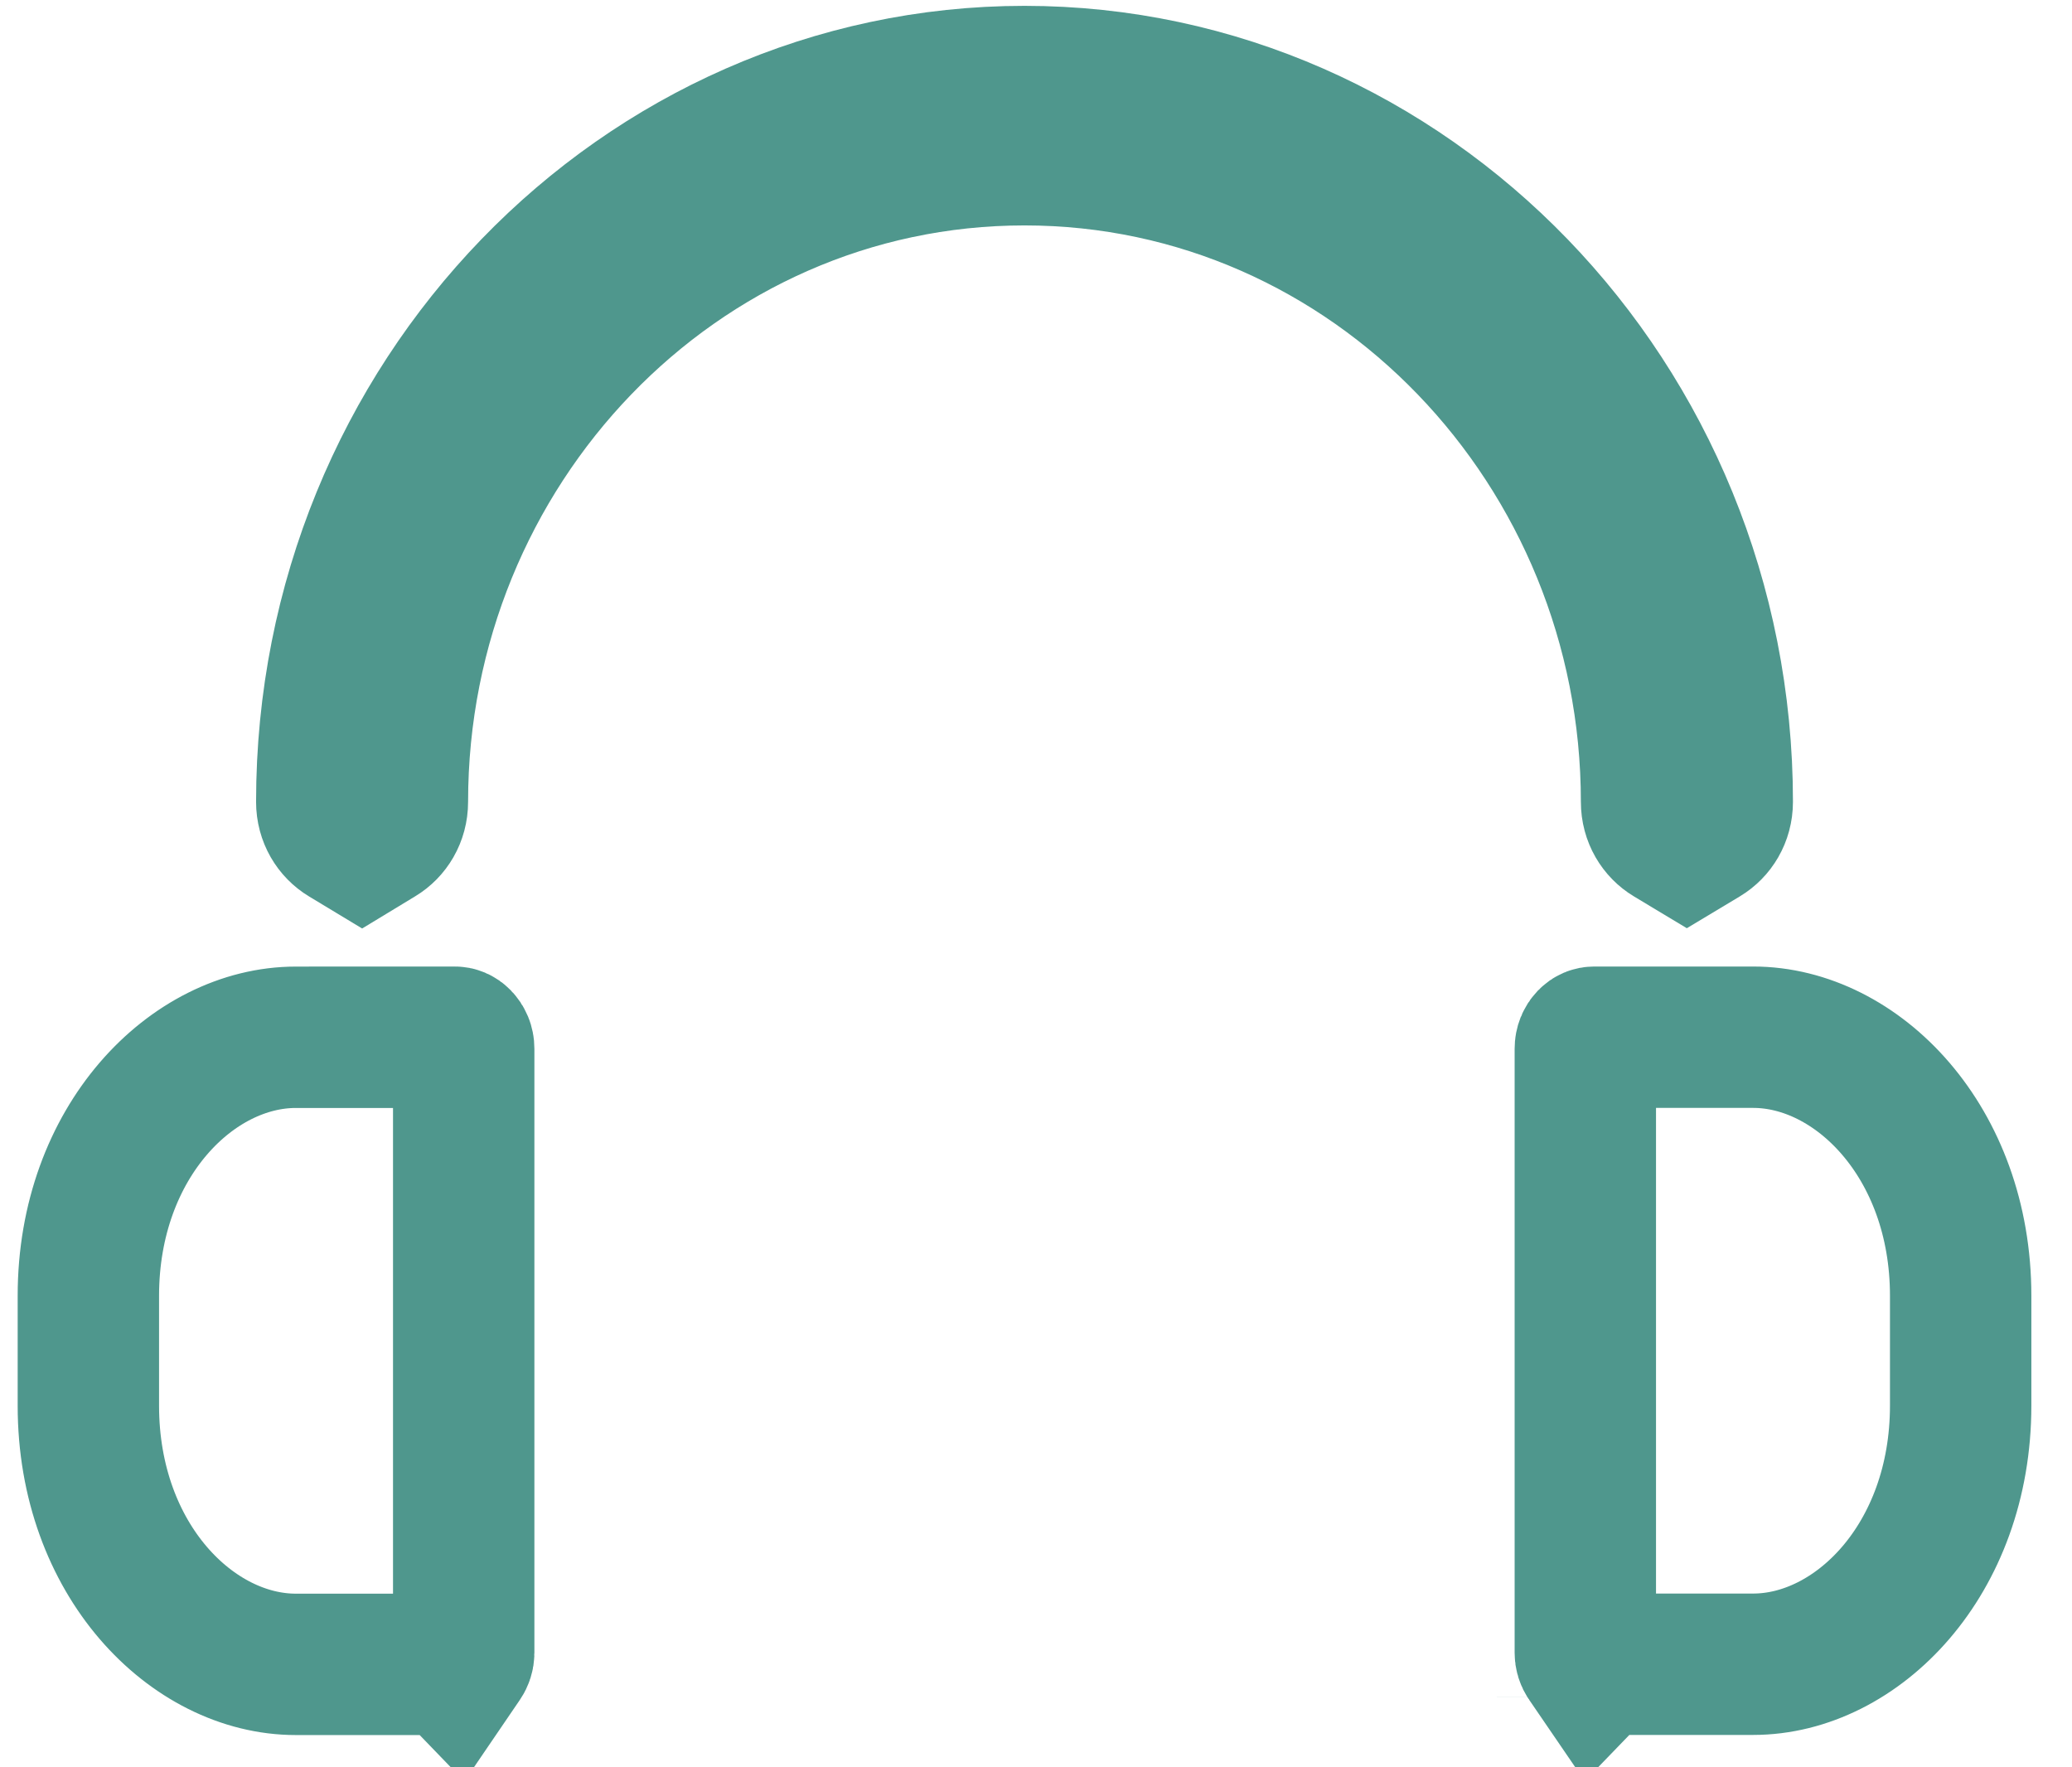 <svg width="34" height="29" viewBox="0 0 34 29" fill="none" xmlns="http://www.w3.org/2000/svg">
<path d="M27.39 17.02H27.97H28.55H28.769C30.469 17.02 32.173 18.734 32.173 21.262V21.262V23.065C32.173 25.596 30.469 27.309 28.768 27.309H26.736H26.244L26.159 27.397L26.051 27.239C26.027 27.205 26.014 27.164 26.014 27.119V17.21C26.014 17.145 26.038 17.094 26.07 17.061C26.101 17.029 26.132 17.02 26.158 17.02H26.81H27.39ZM25.722 27.85C25.722 27.85 25.722 27.849 25.722 27.849L25.722 27.85ZM27.68 13.878L27.409 13.715C27.229 13.607 27.101 13.404 27.101 13.158C27.101 7.341 22.525 2.539 16.811 2.539C11.098 2.539 6.521 7.341 6.521 13.158C6.521 13.404 6.393 13.607 6.213 13.715L5.941 13.88L5.671 13.717C5.49 13.608 5.362 13.405 5.362 13.158C5.362 6.558 10.538 1.256 16.811 1.256C23.086 1.256 28.261 6.558 28.261 13.158C28.261 13.404 28.133 13.606 27.953 13.714L27.68 13.878ZM5.072 17.021H6.232V17.02H6.812H7.464C7.491 17.02 7.521 17.029 7.552 17.061C7.584 17.094 7.609 17.144 7.609 17.21V27.12C7.609 27.166 7.595 27.207 7.571 27.242L7.464 27.399L7.379 27.311H6.886H4.855C3.154 27.311 1.45 25.598 1.45 23.067V21.263C1.45 18.734 3.154 17.021 4.854 17.021H5.072Z" stroke="#4F978D" stroke-width="2.32"/>
</svg>
